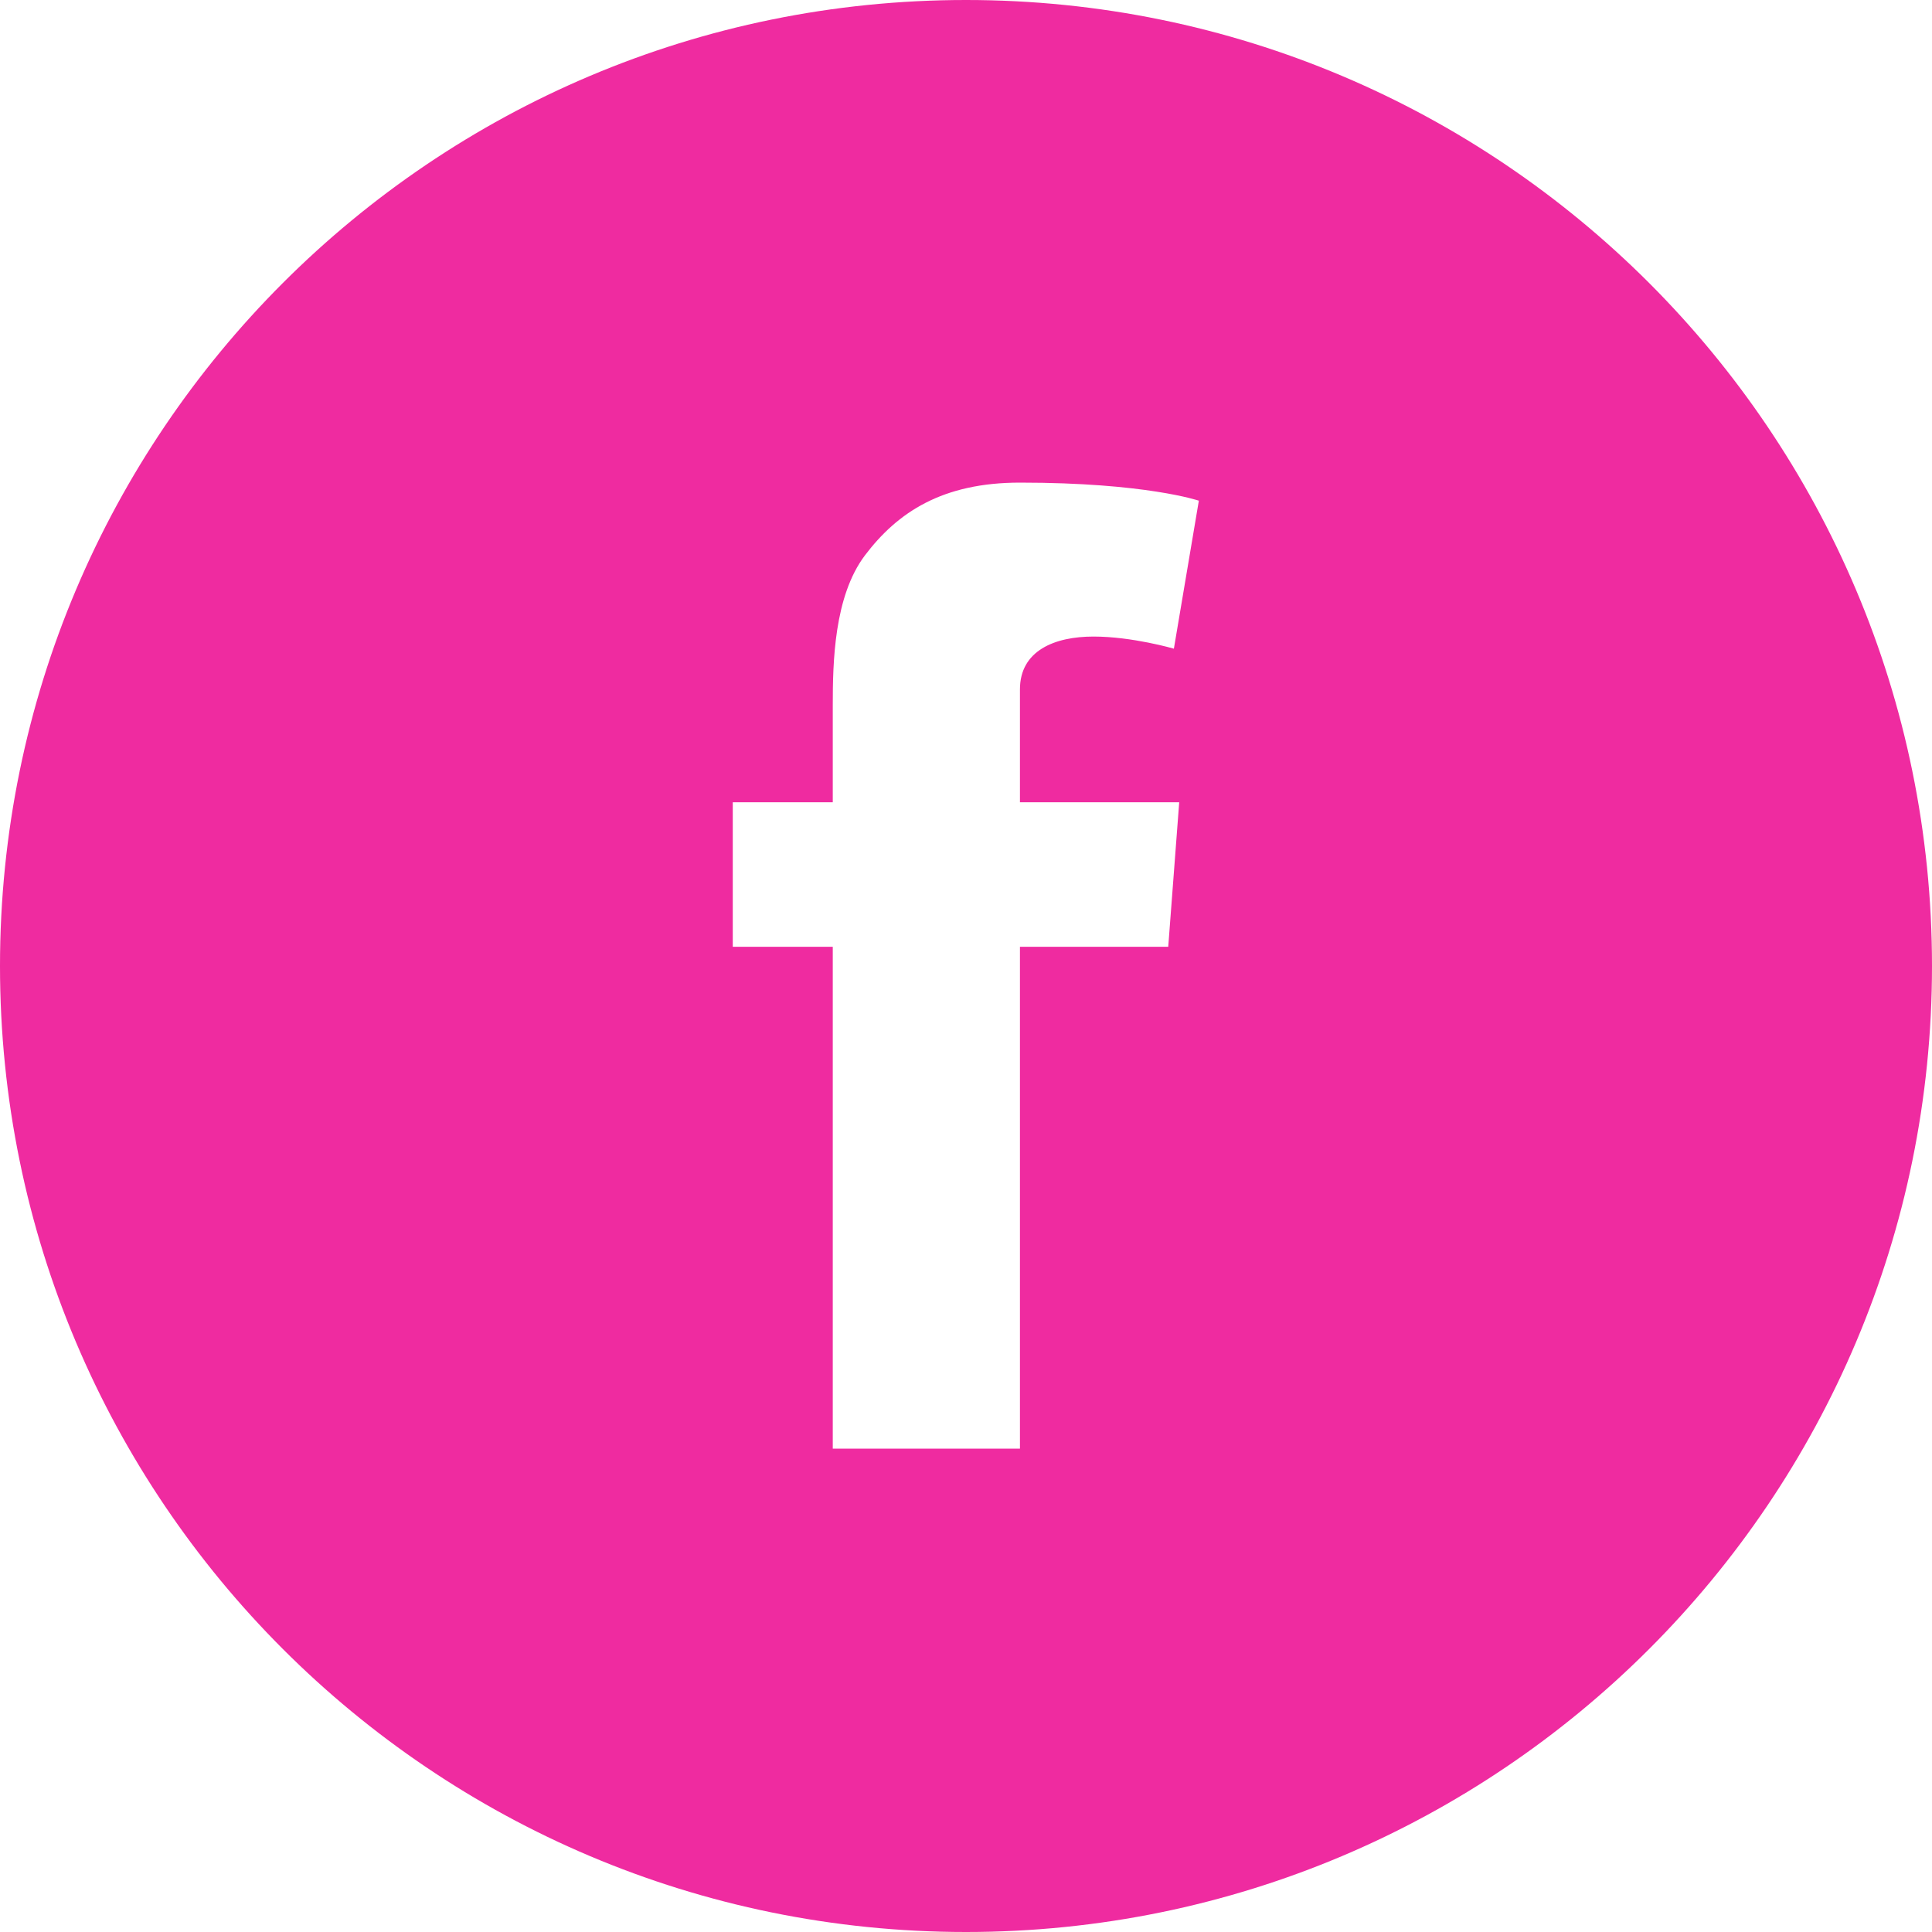 <svg width="25" height="25" viewBox="0 0 25 25" fill="none" xmlns="http://www.w3.org/2000/svg">
<g clip-path="url(#clip0_428_2810)">
<path d="M12.5 0C5.596 0 0 5.596 0 12.5C0 19.404 5.596 25 12.5 25C19.404 25 25 19.404 25 12.5C25 5.596 19.404 0 12.5 0ZM15.259 10.381L15.117 12.251H13.198V18.745H10.776V12.251H9.482V10.381H10.776V9.126C10.776 8.574 10.791 7.72 11.191 7.188C11.616 6.626 12.197 6.245 13.198 6.245C14.829 6.245 15.513 6.479 15.513 6.479L15.19 8.394C15.19 8.394 14.653 8.237 14.15 8.237C13.648 8.237 13.198 8.418 13.198 8.921V10.381H15.259Z" fill="#EF2BA0"/>
</g>
<defs>
<clipPath id="clip0_428_2810">
<rect width="25" height="25" fill="white"/>
</clipPath>
</defs>
</svg>

